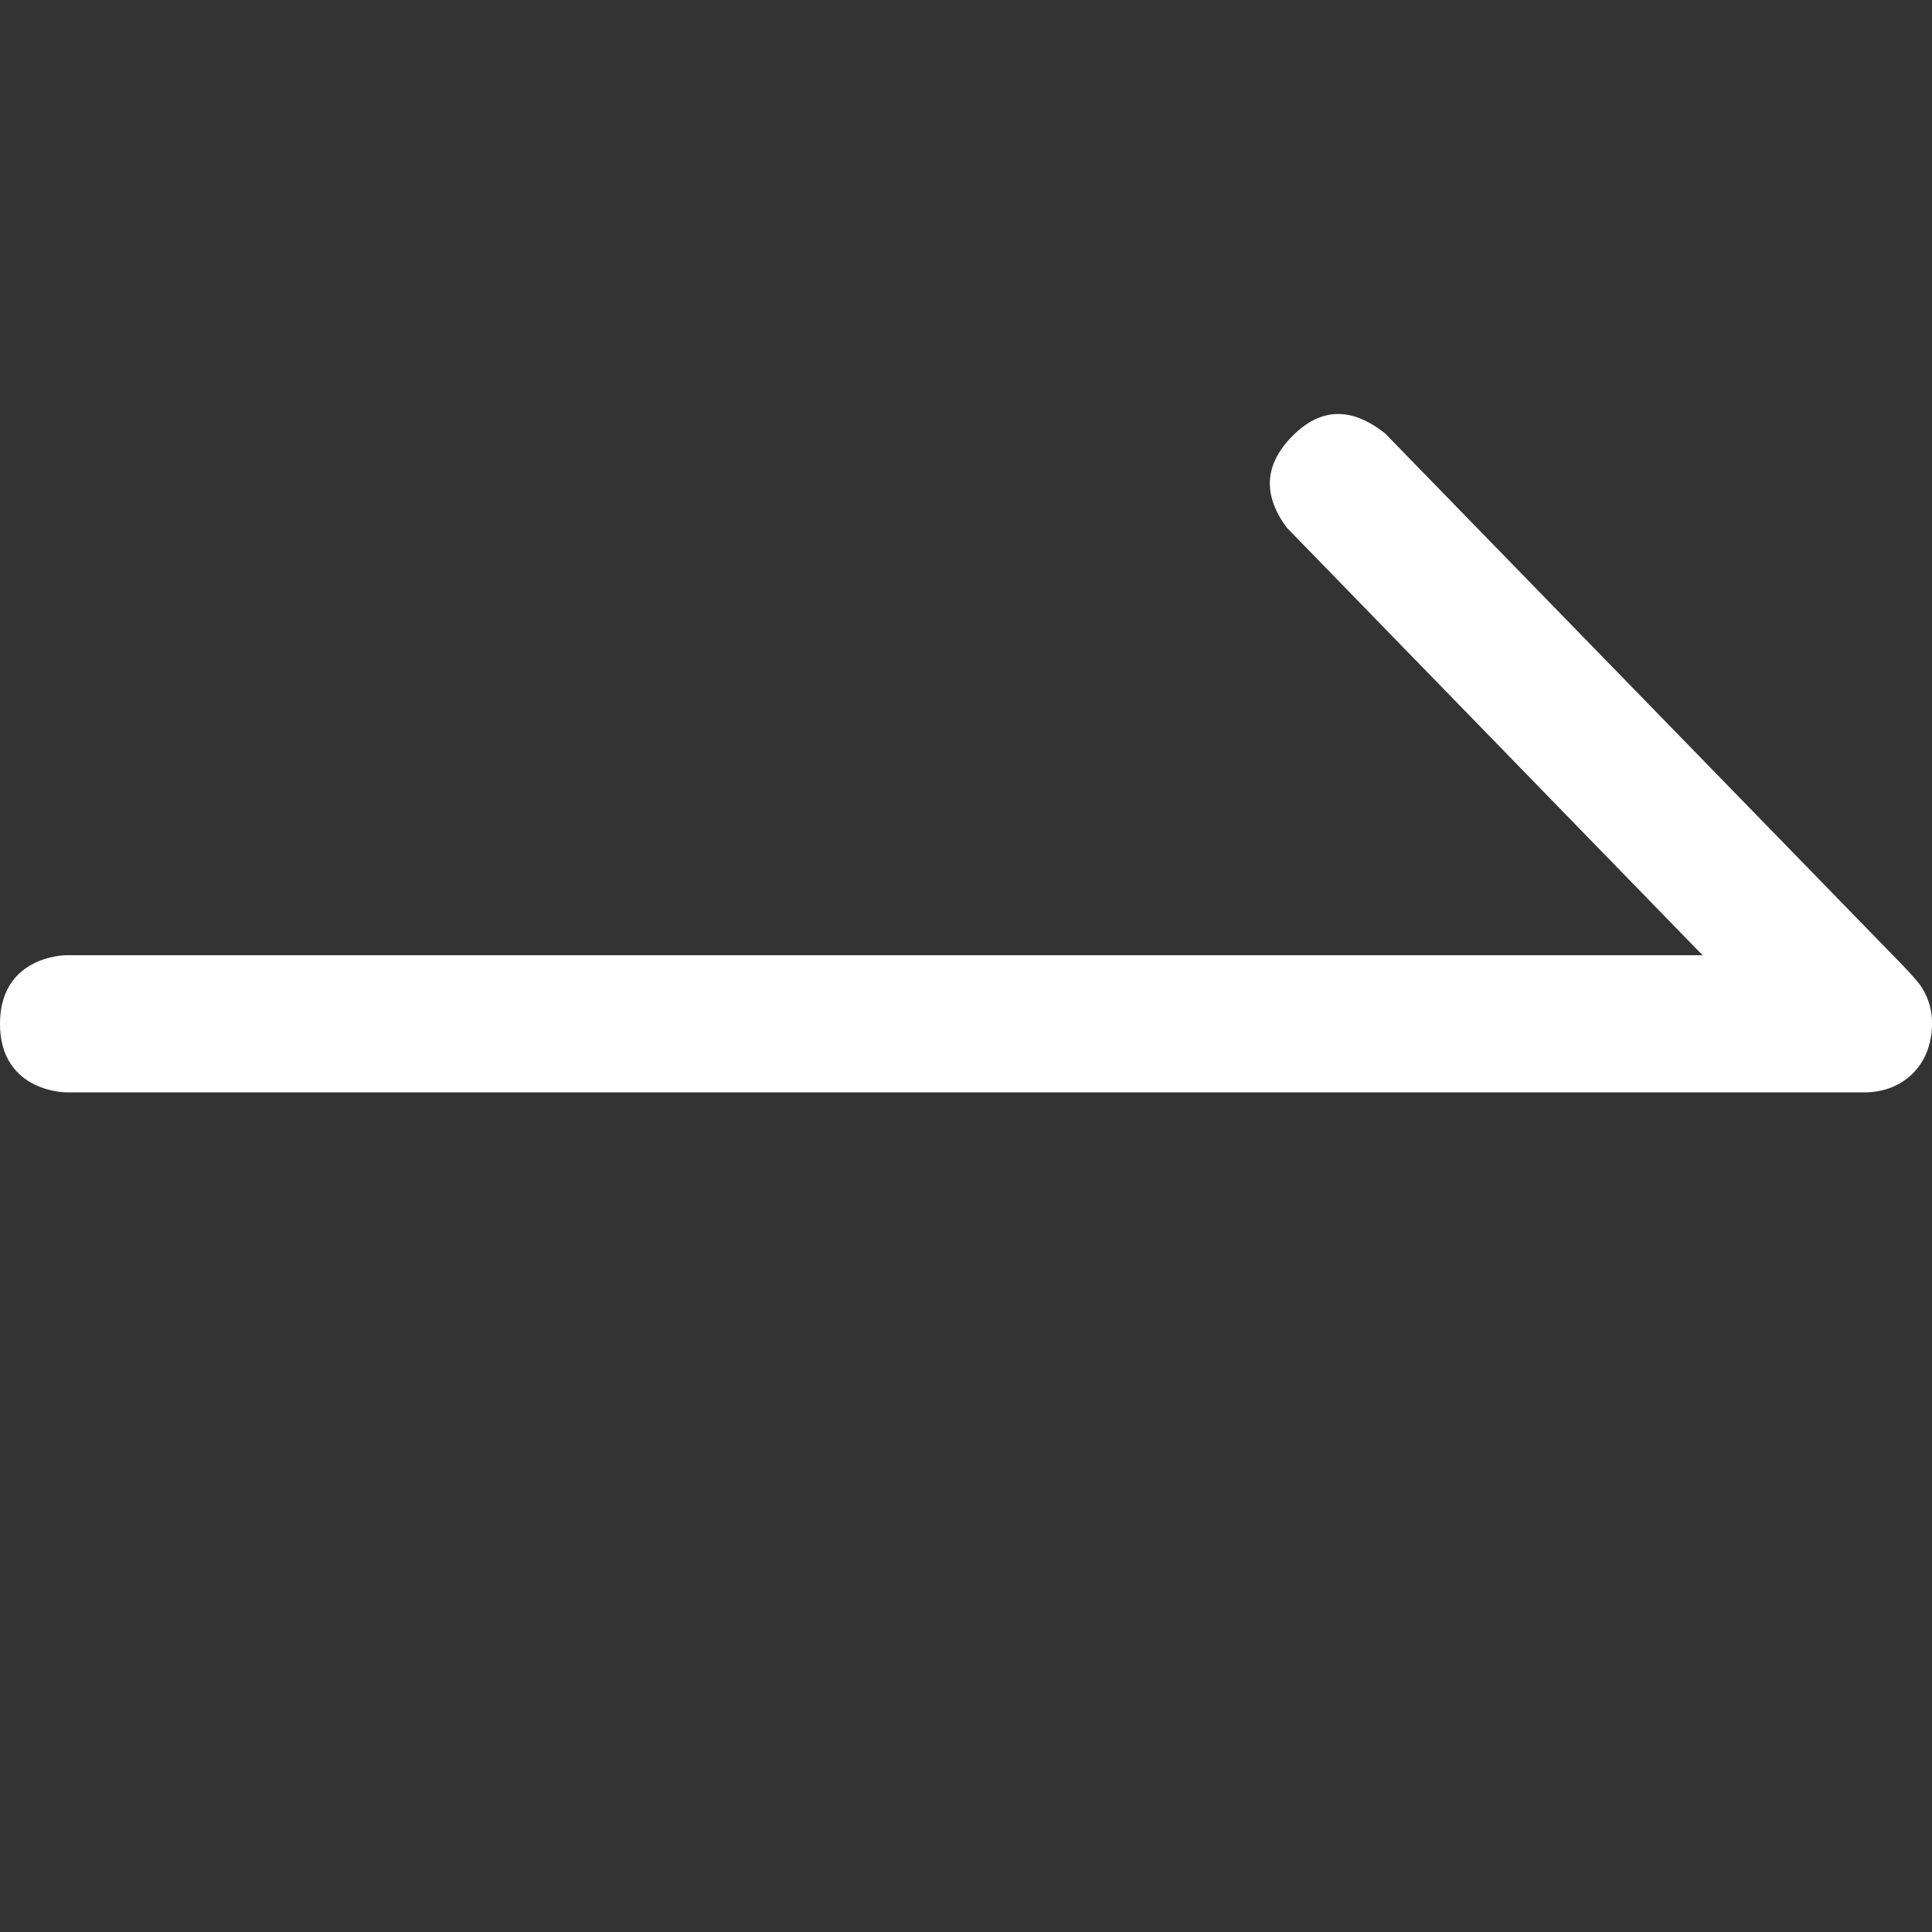 <svg width="24" height="24" viewBox="0 0 24 24" fill="none" xmlns="http://www.w3.org/2000/svg">
<rect x="0" y="0" width="24" height="24" fill="#333333" stroke="none"/>
<g clip-path="url(#clip0_1231_318)">
<path fill-rule="evenodd" clip-rule="evenodd" d="M21.15 11.866H0.84C0.629 11.866 0 11.976 0 12.718C0 13.459 0.629 13.57 0.84 13.57H23.159C23.646 13.57 24 13.225 24 12.718C24.004 12.518 23.934 12.325 23.803 12.174C23.736 12.097 23.667 12.022 23.596 11.95L17.208 5.386C16.79 5.052 16.406 5.062 16.056 5.416C15.706 5.768 15.682 6.148 15.986 6.556L21.15 11.866Z" fill="white"/>
</g>
<defs>
<clipPath id="clip0_1231_318">
<rect width="24" height="24" fill="white"/>
</clipPath>
</defs>
</svg>
